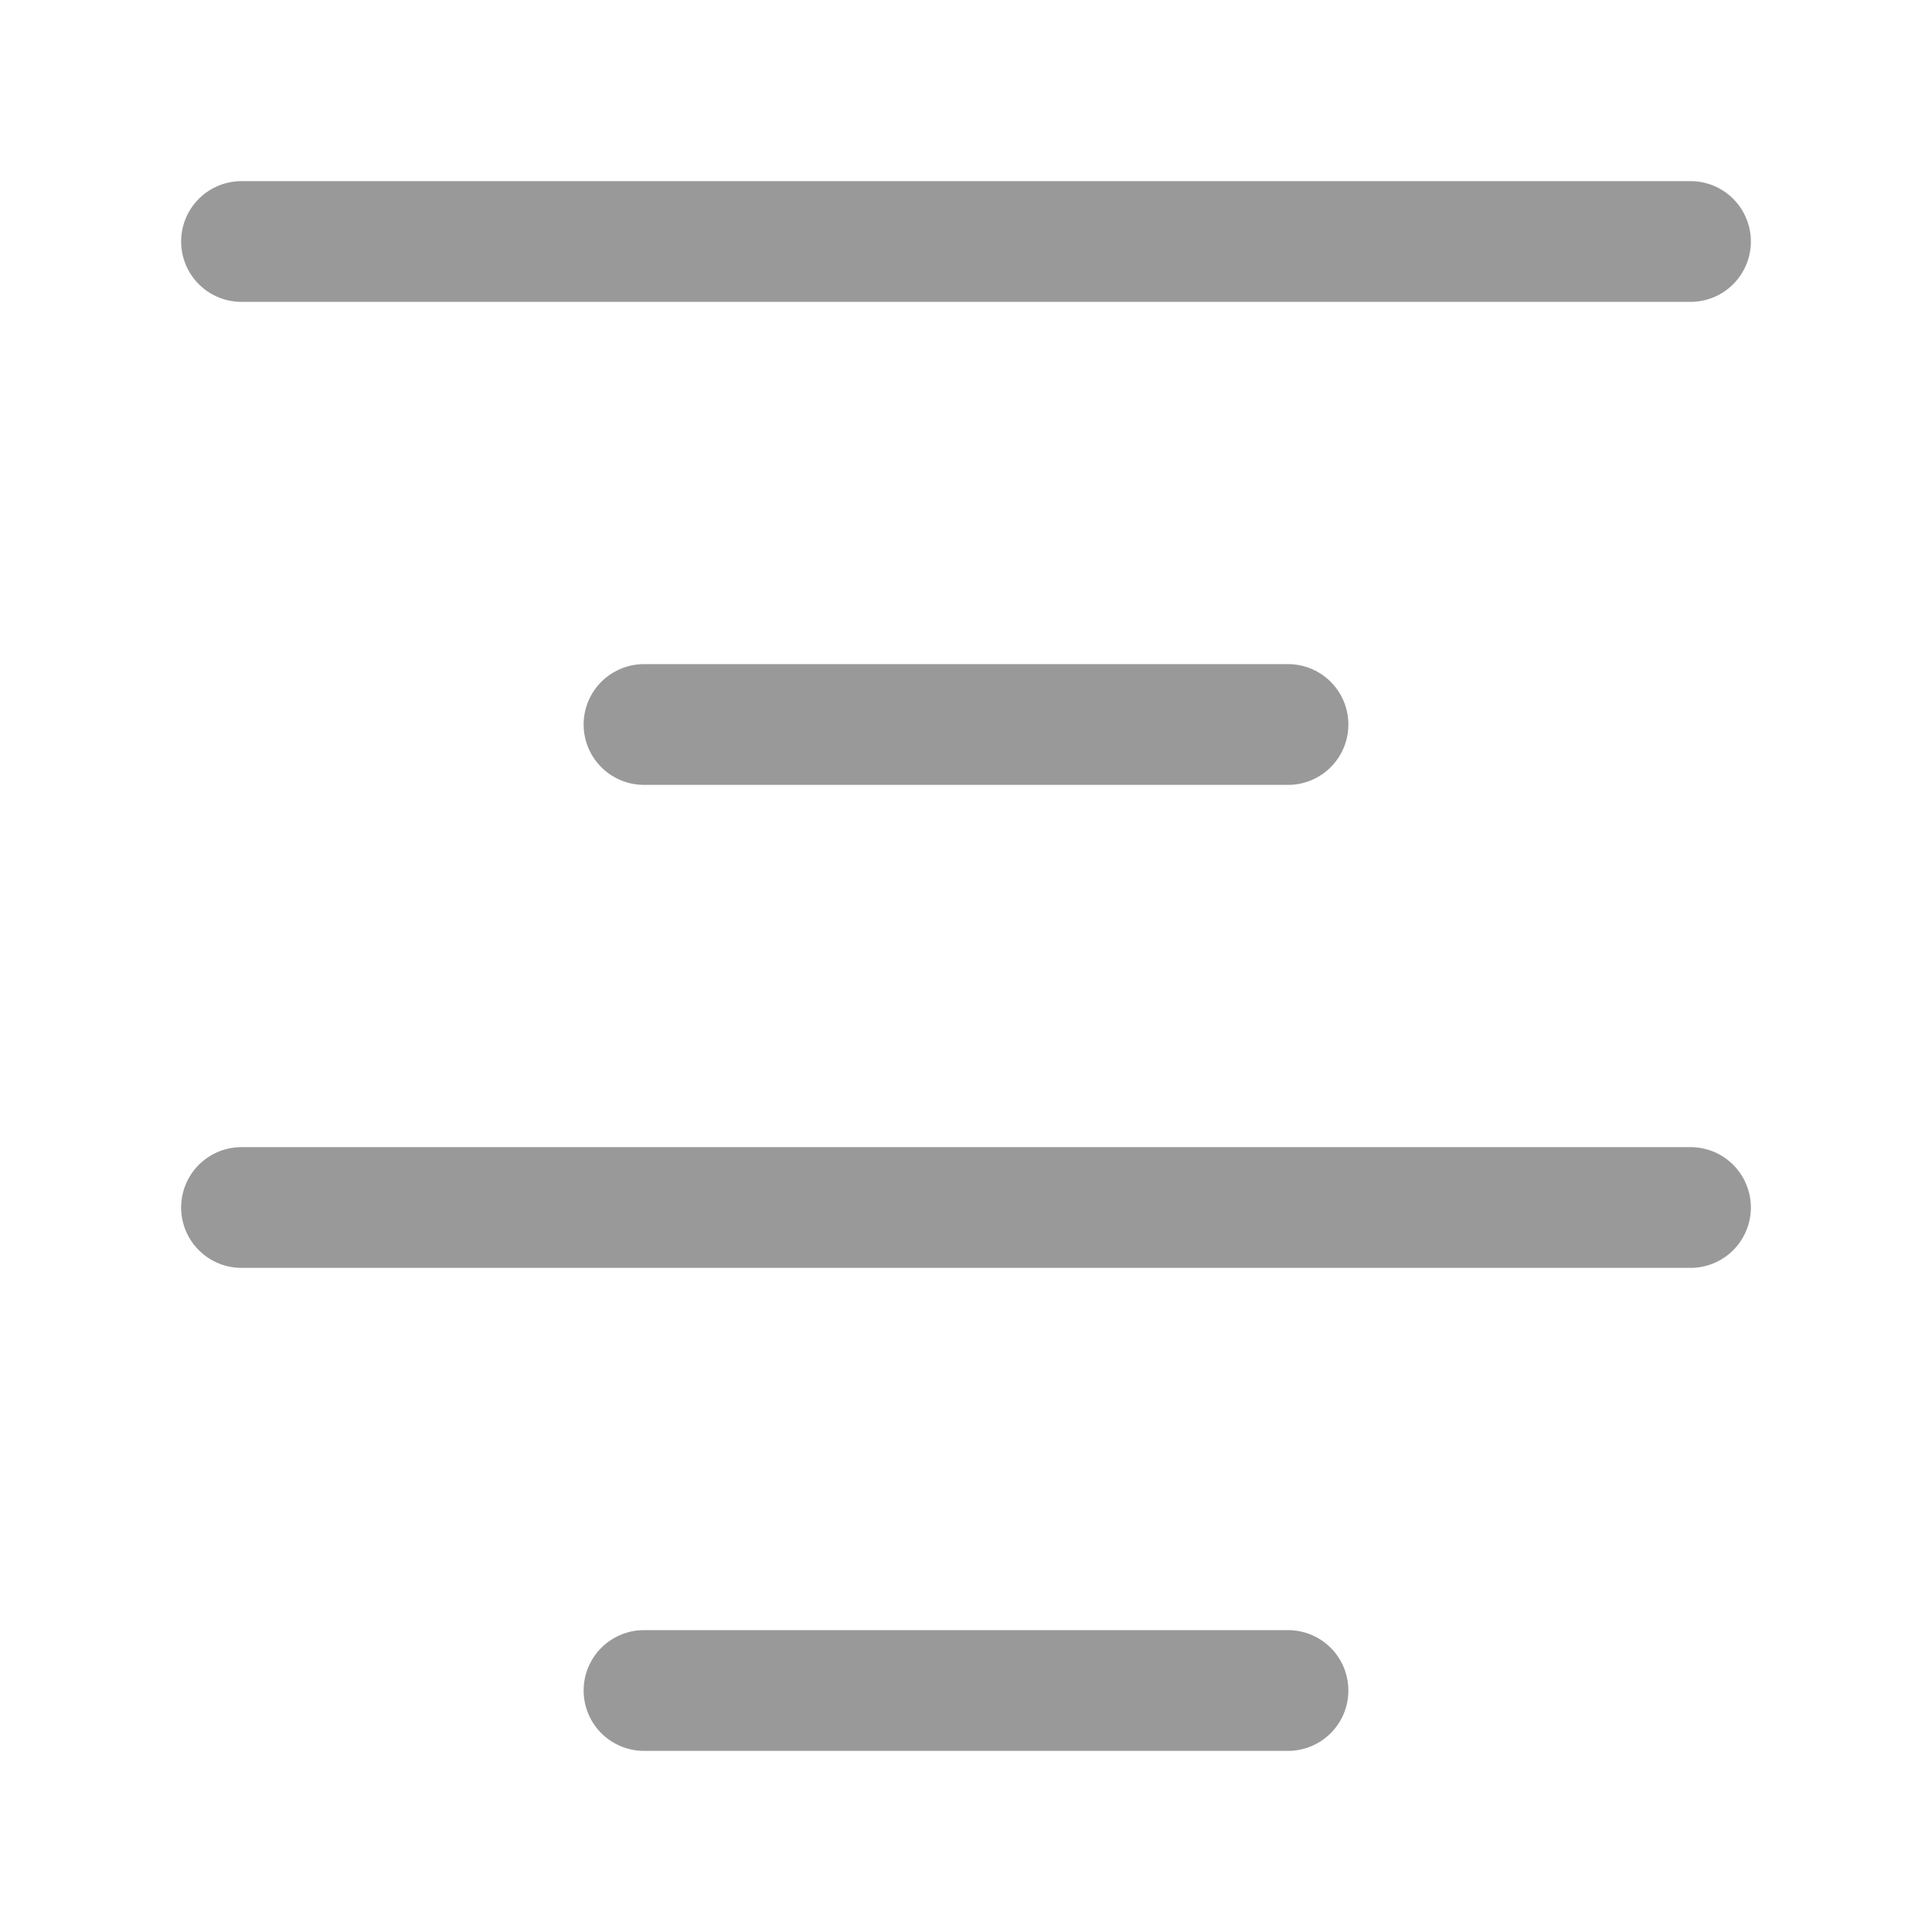 <svg width="24" height="24" viewBox="0 0 24 24" fill="none" xmlns="http://www.w3.org/2000/svg">
    <g opacity="0.4">
        <path d="M3 3H21" stroke="currentColor" stroke-width="1.5" stroke-linecap="round" stroke-linejoin="round"/>
        <path d="M8 9H16" stroke="currentColor" stroke-width="1.5" stroke-linecap="round" stroke-linejoin="round"/>
        <path d="M3 15H21" stroke="currentColor" stroke-width="1.5" stroke-linecap="round" stroke-linejoin="round"/>
        <path d="M8 21H16" stroke="currentColor" stroke-width="1.5" stroke-linecap="round" stroke-linejoin="round"/>
    </g>
</svg>
